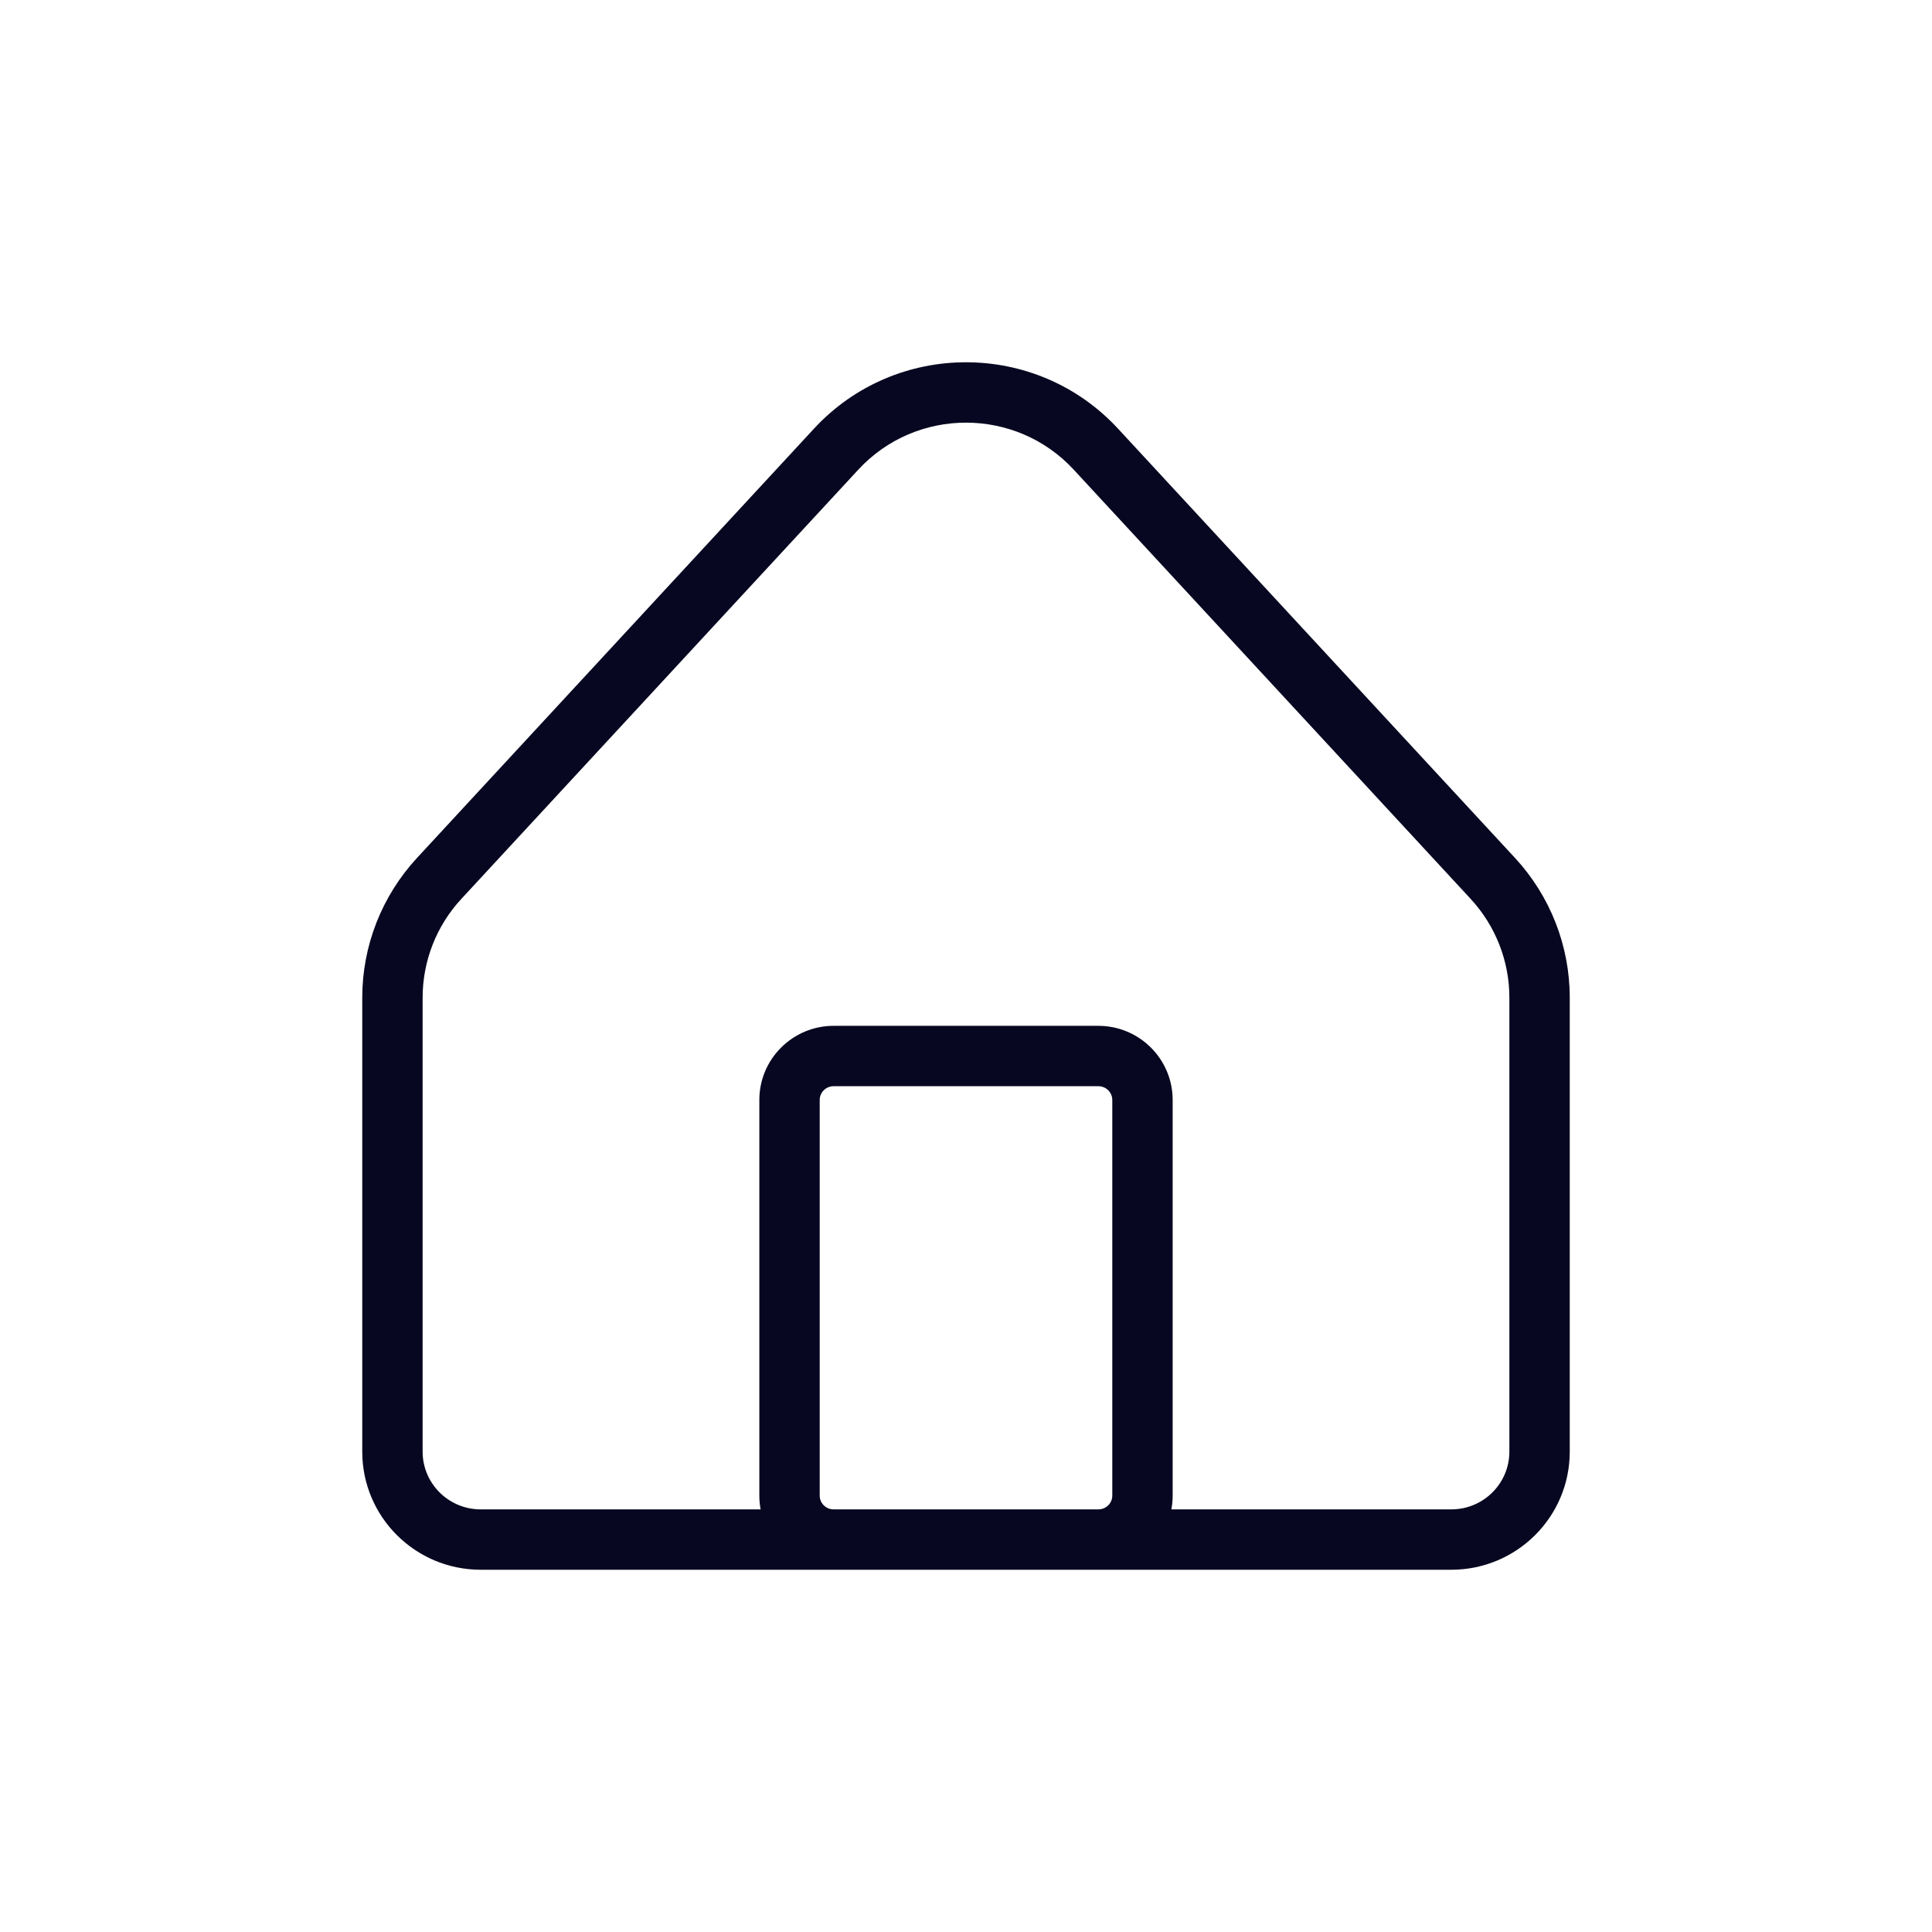 <svg width="32" height="32" viewBox="0 0 32 32" fill="none" xmlns="http://www.w3.org/2000/svg">
<path d="M6.5 16.524H7H6.5ZM6.5 24.044H6H6.5ZM24.038 25.5V25V25.5ZM7.962 25.5V26H7.962L7.962 25.5ZM25.5 16.524H25H25.5ZM25.5 24.044H26H25.5ZM24.727 14.55L24.36 14.89L24.727 14.55ZM18.15 7.439L17.783 7.778L18.15 7.439ZM13.85 7.439L14.217 7.778L13.85 7.439ZM7.273 14.55L6.906 14.211H6.906L7.273 14.55ZM13.077 18.219H13.577H13.077ZM13.077 24.772H12.577H13.077ZM18.192 25.5V25V25.5ZM13.808 25.5V26V25.5ZM18.923 18.22L19.423 18.22V18.22H18.923ZM18.923 24.772H18.423H18.923ZM18.192 17.491L18.192 17.991L18.192 17.491ZM13.808 17.491L13.808 17.991H13.808L13.808 17.491ZM6.5 16.524H6L6 24.044H6.5H7L7 16.524H6.5ZM24.038 25.5V25L7.962 25V25.5L7.962 26L24.038 26V25.5ZM25.5 16.524H25V24.044H25.5H26V16.524H25.5ZM24.727 14.55L25.094 14.211L18.517 7.099L18.15 7.439L17.783 7.778L24.36 14.89L24.727 14.55ZM13.85 7.439L13.483 7.099L6.906 14.211L7.273 14.55L7.64 14.89L14.217 7.778L13.85 7.439ZM18.15 7.439L18.517 7.099C17.161 5.634 14.839 5.634 13.483 7.099L13.85 7.439L14.217 7.778C15.177 6.741 16.823 6.741 17.783 7.778L18.15 7.439ZM25.5 16.524H26C26 15.666 25.676 14.841 25.094 14.211L24.727 14.55L24.36 14.89C24.771 15.335 25 15.919 25 16.524H25.5ZM6.5 16.524H7C7 15.919 7.228 15.335 7.64 14.89L7.273 14.55L6.906 14.211C6.324 14.841 6 15.666 6 16.524H6.5ZM6.5 24.044H6C6 25.126 6.88 26 7.962 26V25.5V25C7.429 25 7 24.57 7 24.044H6.5ZM24.038 25.5V26C25.12 26 26 25.126 26 24.044H25.5H25C25 24.57 24.571 25 24.038 25V25.5ZM13.077 18.219H12.577L12.577 24.772H13.077H13.577L13.577 18.219H13.077ZM18.192 25.5V25H13.808V25.5V26H18.192V25.5ZM18.923 18.22H18.423L18.423 24.772H18.923H19.423L19.423 18.22L18.923 18.22ZM18.192 17.491L18.192 16.991L13.808 16.991L13.808 17.491L13.808 17.991L18.192 17.991L18.192 17.491ZM18.923 18.22H19.423C19.423 17.54 18.87 16.991 18.192 16.991L18.192 17.491L18.192 17.991C18.322 17.991 18.423 18.095 18.423 18.22H18.923ZM13.077 18.219H13.577C13.577 18.095 13.678 17.991 13.808 17.991L13.808 17.491L13.808 16.991C13.13 16.991 12.577 17.54 12.577 18.219H13.077ZM13.077 24.772H12.577C12.577 25.452 13.13 26 13.808 26V25.5V25C13.678 25 13.577 24.896 13.577 24.772H13.077ZM18.192 25.5V26C18.87 26 19.423 25.452 19.423 24.772H18.923H18.423C18.423 24.896 18.322 25 18.192 25V25.5Z" fill="#070721"/>
</svg>
